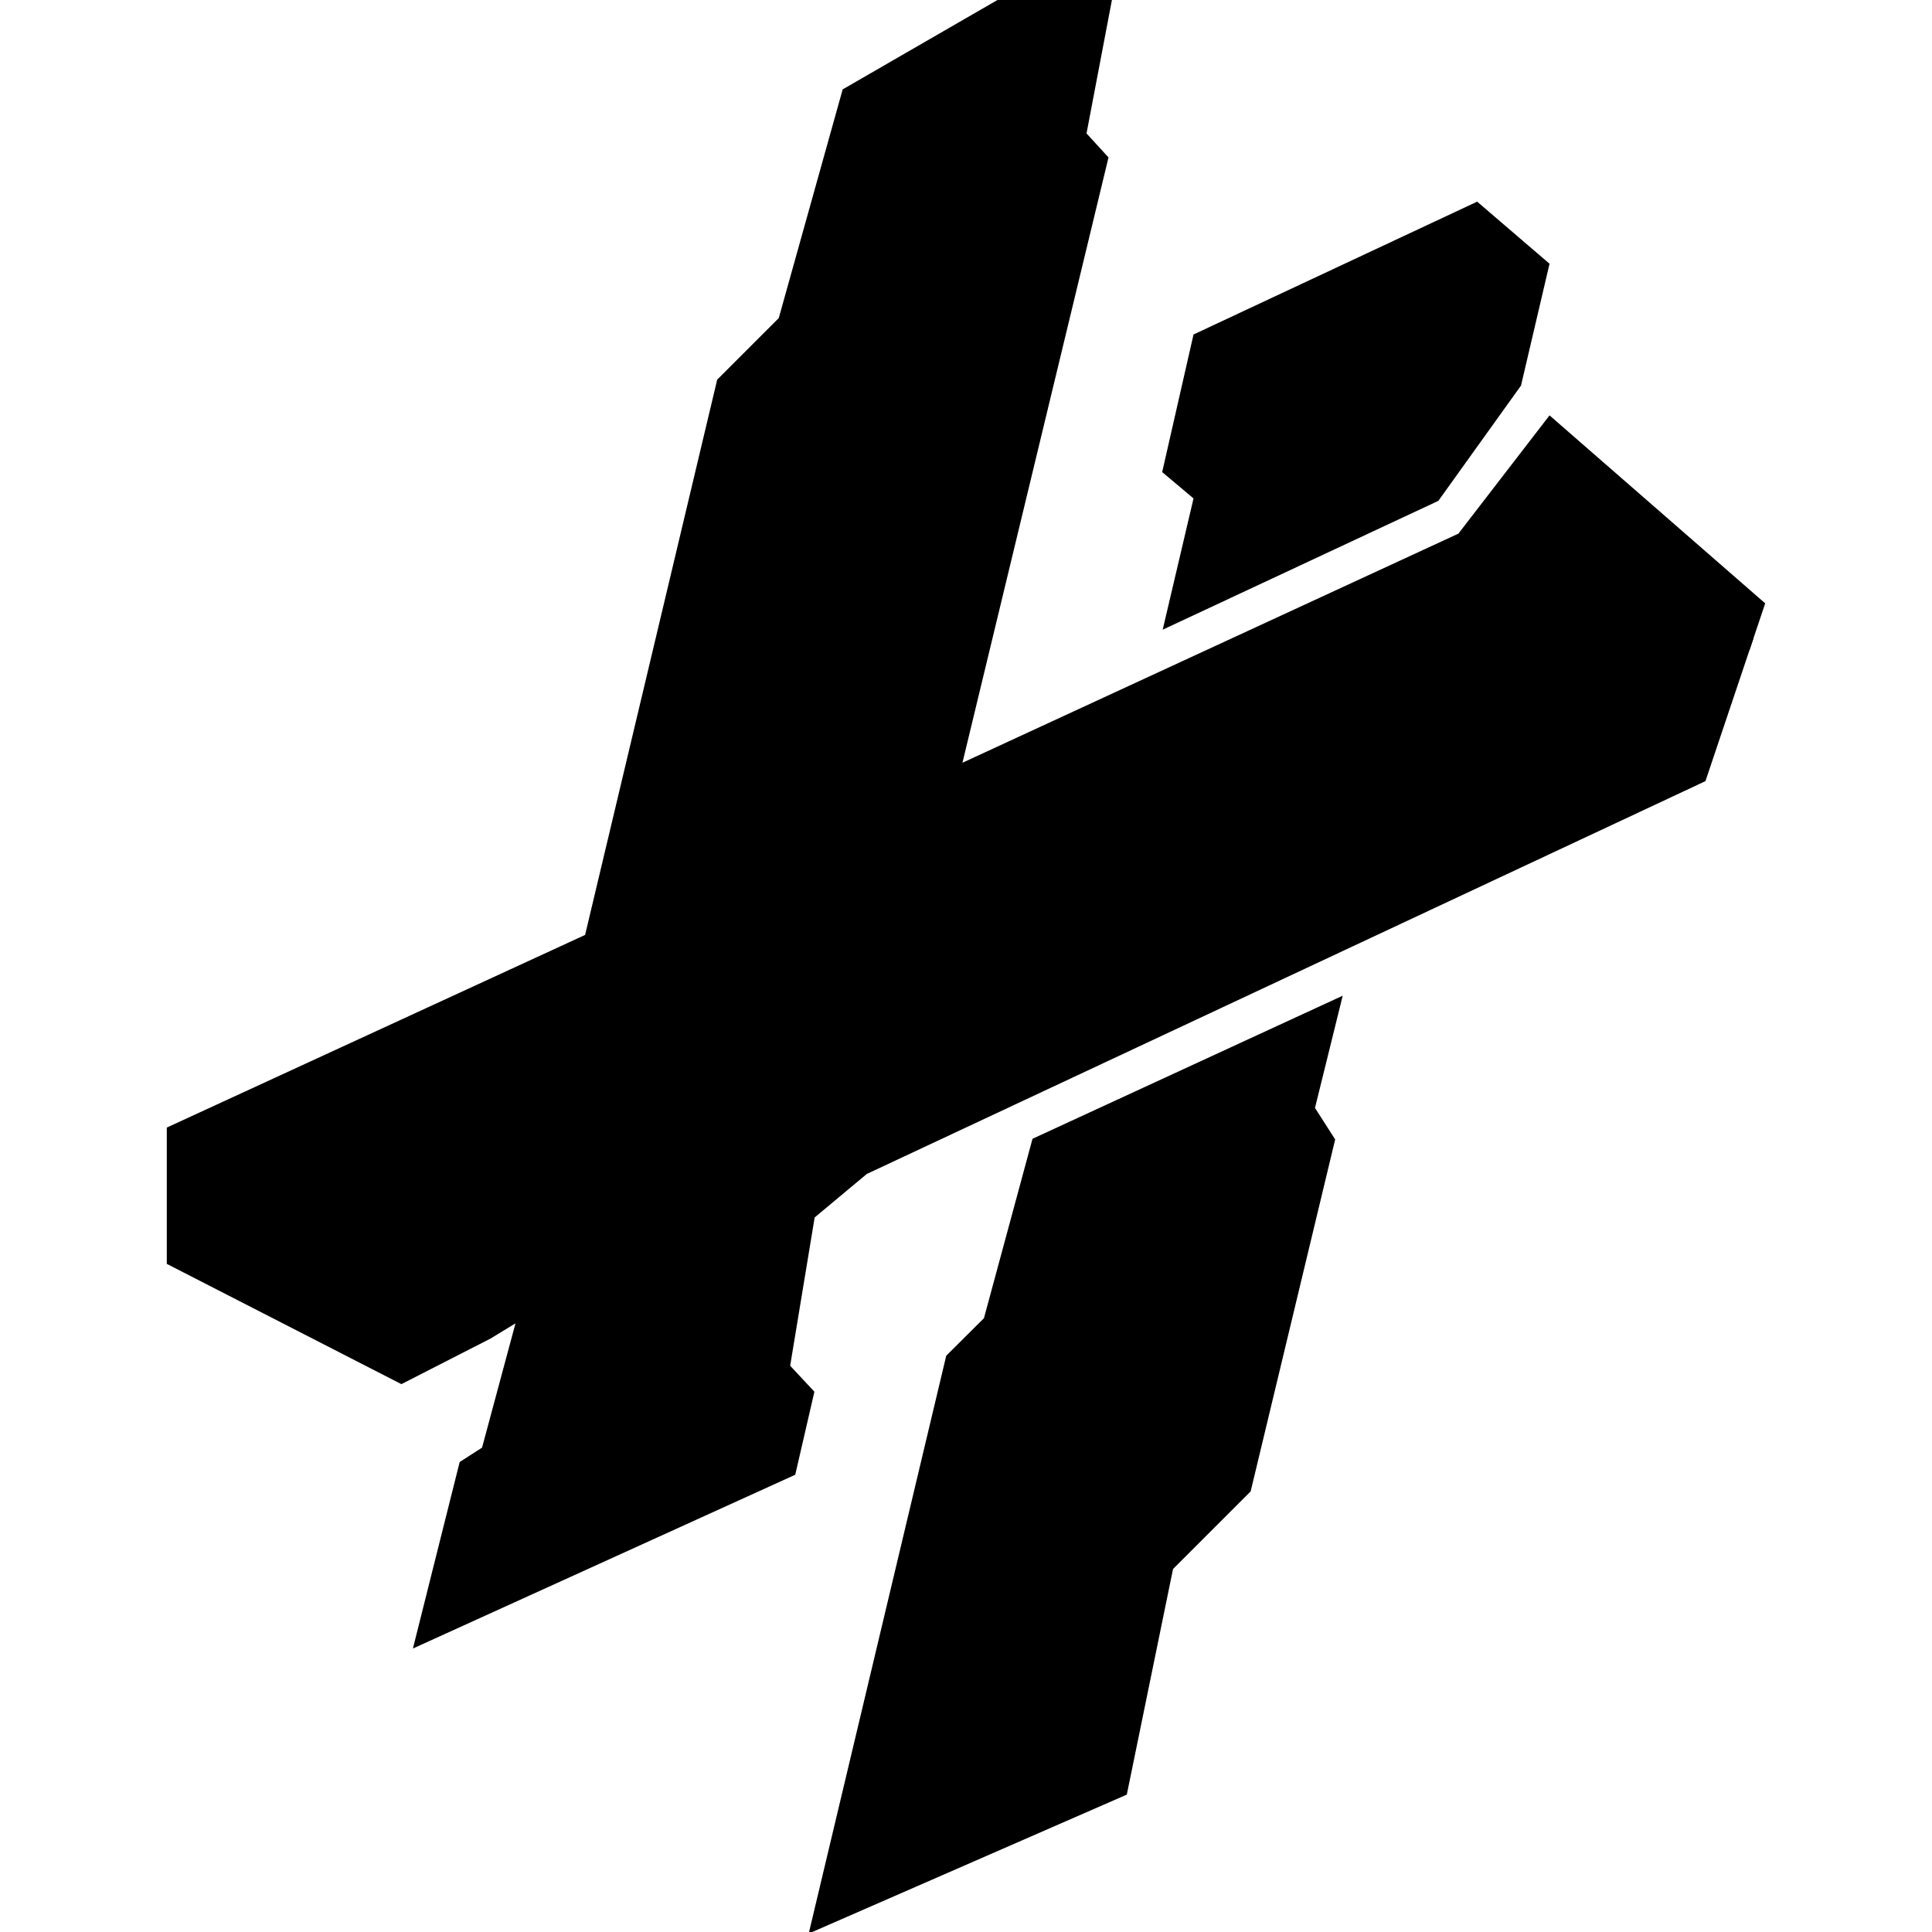<?xml version="1.0" encoding="utf-8"?>
<!-- Generator: Adobe Illustrator 17.0.0, SVG Export Plug-In . SVG Version: 6.00 Build 0)  -->
<!DOCTYPE svg PUBLIC "-//W3C//DTD SVG 1.1//EN" "http://www.w3.org/Graphics/SVG/1.1/DTD/svg11.dtd">
<svg version="1.1" xmlns="http://www.w3.org/2000/svg" xmlns:xlink="http://www.w3.org/1999/xlink" x="0px" y="0px" width="2000px"
	 height="2000px" viewBox="0 0 2000 2000" enable-background="new 0 0 2000 2000" xml:space="preserve">
<g id="Layer_1">
</g>
<g id="Layer_2">
	<g>
		<polygon points="1529.156,208.757 1235.524,346.272 1203.092,488.686 1235.524,515.986 1203.608,651.86 1488.976,518.474 
			1574.542,399.133 1604.071,273.028 		"/>
		<polygon points="1827.329,624.596 1604.073,429.994 1509.718,552.427 1811.025,673.108 		"/>
		<polygon points="1389.967,1030.745 1068.855,1178.851 1018.58,1364.581 979.535,1403.465 837.155,2001.609 1166.458,1857.792 
			1214.312,1624.237 1294.667,1543.883 1382.161,1179.552 1361.27,1146.926 		"/>
		<polygon points="1558.9,529.709 996.329,789.589 1147.518,162.983 1124.763,138.128 1151.156,-0.536 1033.5,-0.536 
			872.328,92.538 806.168,329.287 742.434,393.022 605.693,967.834 172.671,1167.257 172.671,1308.357 415.517,1432.86 
			507.915,1385.609 533.636,1369.914 499.008,1498.605 475.862,1513.448 427.448,1706.541 823.232,1526.66 843.061,1440.71 
			817.977,1413.814 843.329,1260.317 897.314,1215.273 1765.472,808.63 1815.23,660.596 		"/>
	</g>
</g>
</svg>

